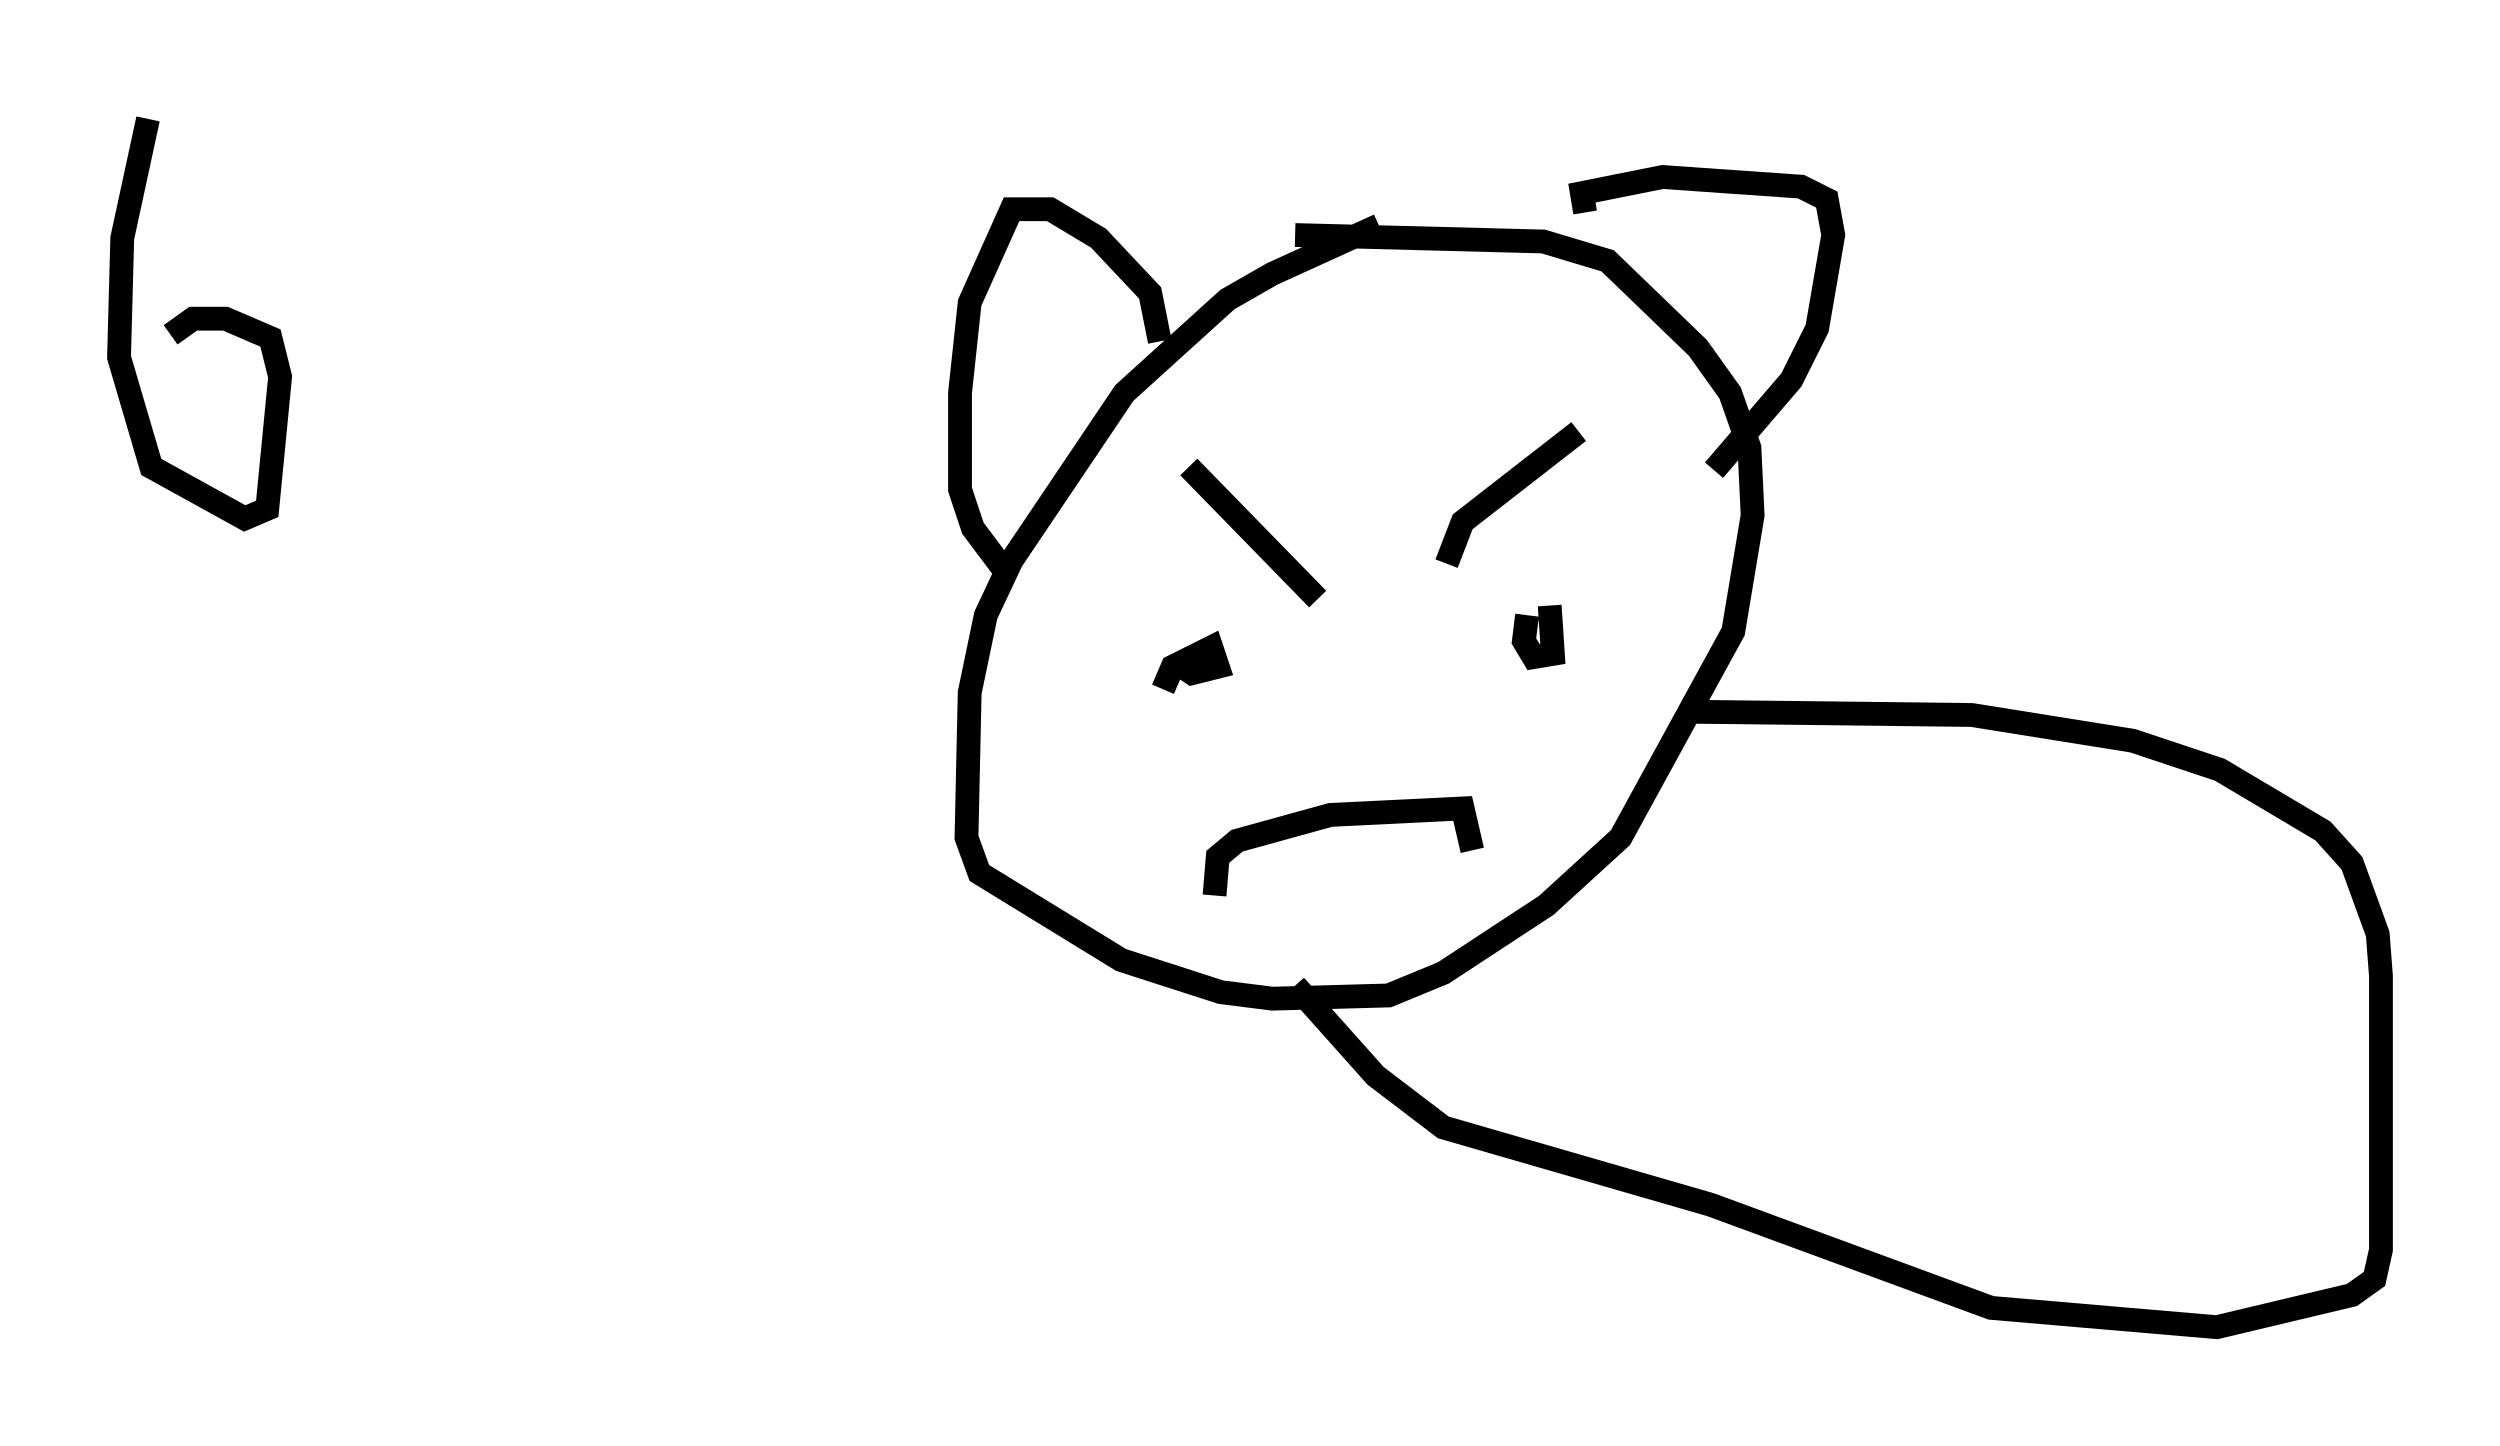 <?xml version="1.0" encoding="utf-8" ?>
<svg baseProfile="full" height="60.744" version="1.1" width="104.992" xmlns="http://www.w3.org/2000/svg" xmlns:ev="http://www.w3.org/2001/xml-events" xmlns:xlink="http://www.w3.org/1999/xlink"><defs /><rect fill="white" height="60.744" width="104.992" x="0" y="0" /><path d="M59.127, 9.871 m-1.218, -0.406 l-4.465, 2.03 -1.894, 1.083 l-4.33, 3.924 -4.736, 7.036 l-1.083, 2.3 -0.677, 3.248 l-0.135, 6.089 0.541, 1.488 l5.954, 3.654 4.195, 1.353 l2.165, 0.271 4.871, -0.135 l2.3, -0.947 4.33, -2.842 l3.112, -2.842 4.736, -8.66 l0.812, -4.871 -0.135, -2.842 l-0.812, -2.3 -1.353, -1.894 l-3.789, -3.654 -2.706, -0.812 l-10.419, -0.271 m-5.683, 4.465 l-0.406, -2.03 -2.165, -2.3 l-2.03, -1.218 -1.624, 0.0 l-1.759, 3.924 -0.406, 3.789 l0.0, 4.059 0.541, 1.624 l1.218, 1.624 m24.492, -14.885 l-0.135, -0.812 3.383, -0.677 l5.819, 0.406 1.083, 0.541 l0.271, 1.488 -0.677, 3.924 l-1.083, 2.165 -3.248, 3.789 m-22.057, -0.135 l5.413, 5.548 m5.413, -1.488 l0.677, -1.759 4.871, -3.789 m-1.218, 7.307 l0.135, 2.03 -0.812, 0.135 l-0.406, -0.677 0.135, -1.083 m-15.291, 3.112 l0.406, -0.947 1.624, -0.812 l0.271, 0.812 -1.083, 0.271 l-0.406, -0.271 m1.353, 9.607 l0.135, -1.624 0.812, -0.677 l3.924, -1.083 5.548, -0.271 l0.406, 1.759 m9.337, -5.819 l11.637, 0.135 6.766, 1.083 l3.654, 1.218 4.33, 2.571 l1.218, 1.353 1.083, 2.977 l0.135, 1.759 0.0, 11.502 l-0.271, 1.218 -0.947, 0.677 l-5.683, 1.353 -9.472, -0.812 l-11.773, -4.33 -11.231, -3.248 l-2.842, -2.165 -3.383, -3.789 m-48.173, -36.4 l-1.083, 5.007 -0.135, 5.007 l1.353, 4.601 3.924, 2.165 l0.947, -0.406 0.541, -5.548 l-0.406, -1.624 -1.894, -0.812 l-1.353, 0.0 -0.947, 0.677 " fill="none" stroke="black" stroke-width="1" /></svg>